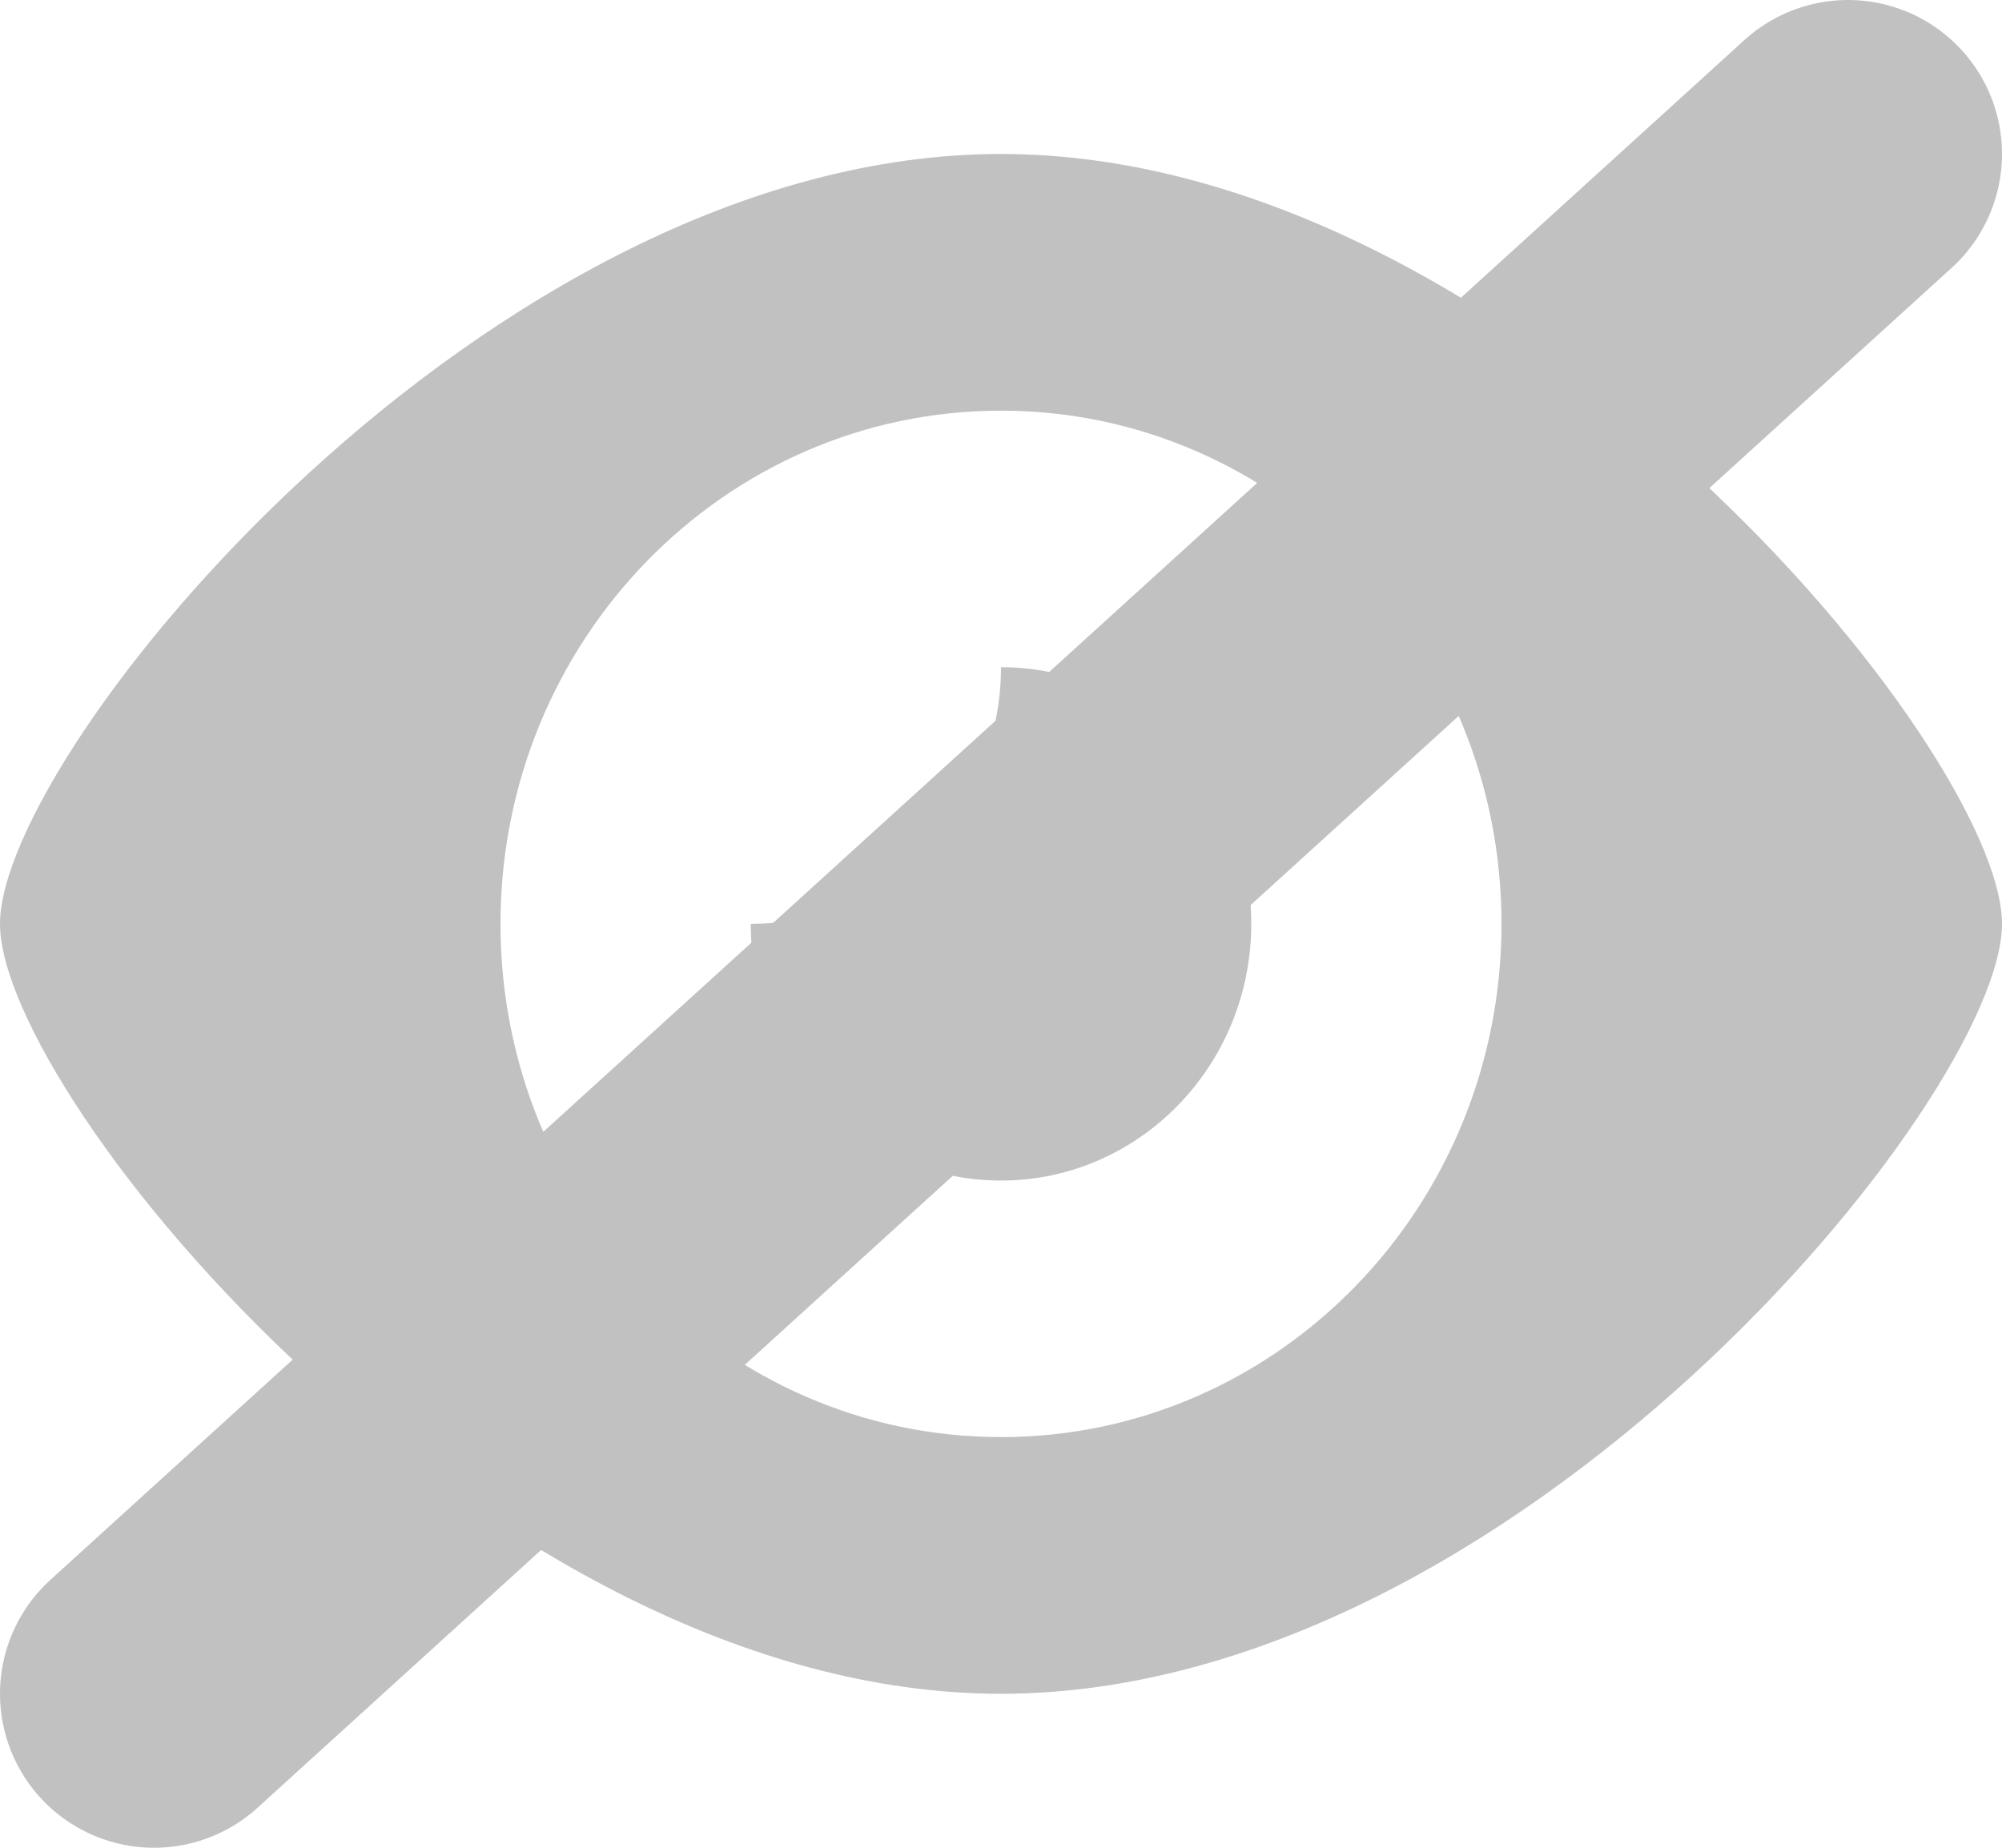 <?xml version="1.0" encoding="UTF-8"?>
<svg width="13px" height="12px" viewBox="0 0 13 12" version="1.1" xmlns="http://www.w3.org/2000/svg" xmlns:xlink="http://www.w3.org/1999/xlink">
    <!-- Generator: Sketch 50 (54983) - http://www.bohemiancoding.com/sketch -->
    <title>Group 10</title>
    <desc>Created with Sketch.</desc>
    <defs></defs>
    <g id="Design:-TM-Universal-Log-In--+-PP-login" stroke="none" stroke-width="1" fill="none" fill-rule="evenodd">
        <g id="TM-UNI-Sign-Up-1.2" transform="translate(-384, -386)">
            <g id="Group-13">
                <g id="Group-10" transform="translate(384, 387)">
                    <path d="M6.5,0 C9.833,0 13,3.873 13,5 C13,6.127 9.833,10 6.5,10 C3.167,10 0,6.127 0,5 C0,3.873 3.167,0 6.5,0 Z M6.5,8.333 C8.295,8.333 9.75,6.841 9.75,5 C9.75,3.159 8.295,1.667 6.5,1.667 C4.705,1.667 3.25,3.159 3.25,5 C3.25,6.841 4.705,8.333 6.5,8.333 Z M6.5,3.333 C7.397,3.333 8.125,4.08 8.125,5 C8.125,5.92 7.397,6.667 6.5,6.667 C5.603,6.667 4.875,5.92 4.875,5 C5.772,5 6.5,4.253 6.5,3.333 Z" id="Combined-Shape" fill="#C1C1C1"></path>
                    <path d="M1,10 L12,0" id="Line-2" stroke="#C1C1C1" stroke-width="2" stroke-linecap="round"></path>
                </g>
            </g>
        </g>
    </g>
</svg>